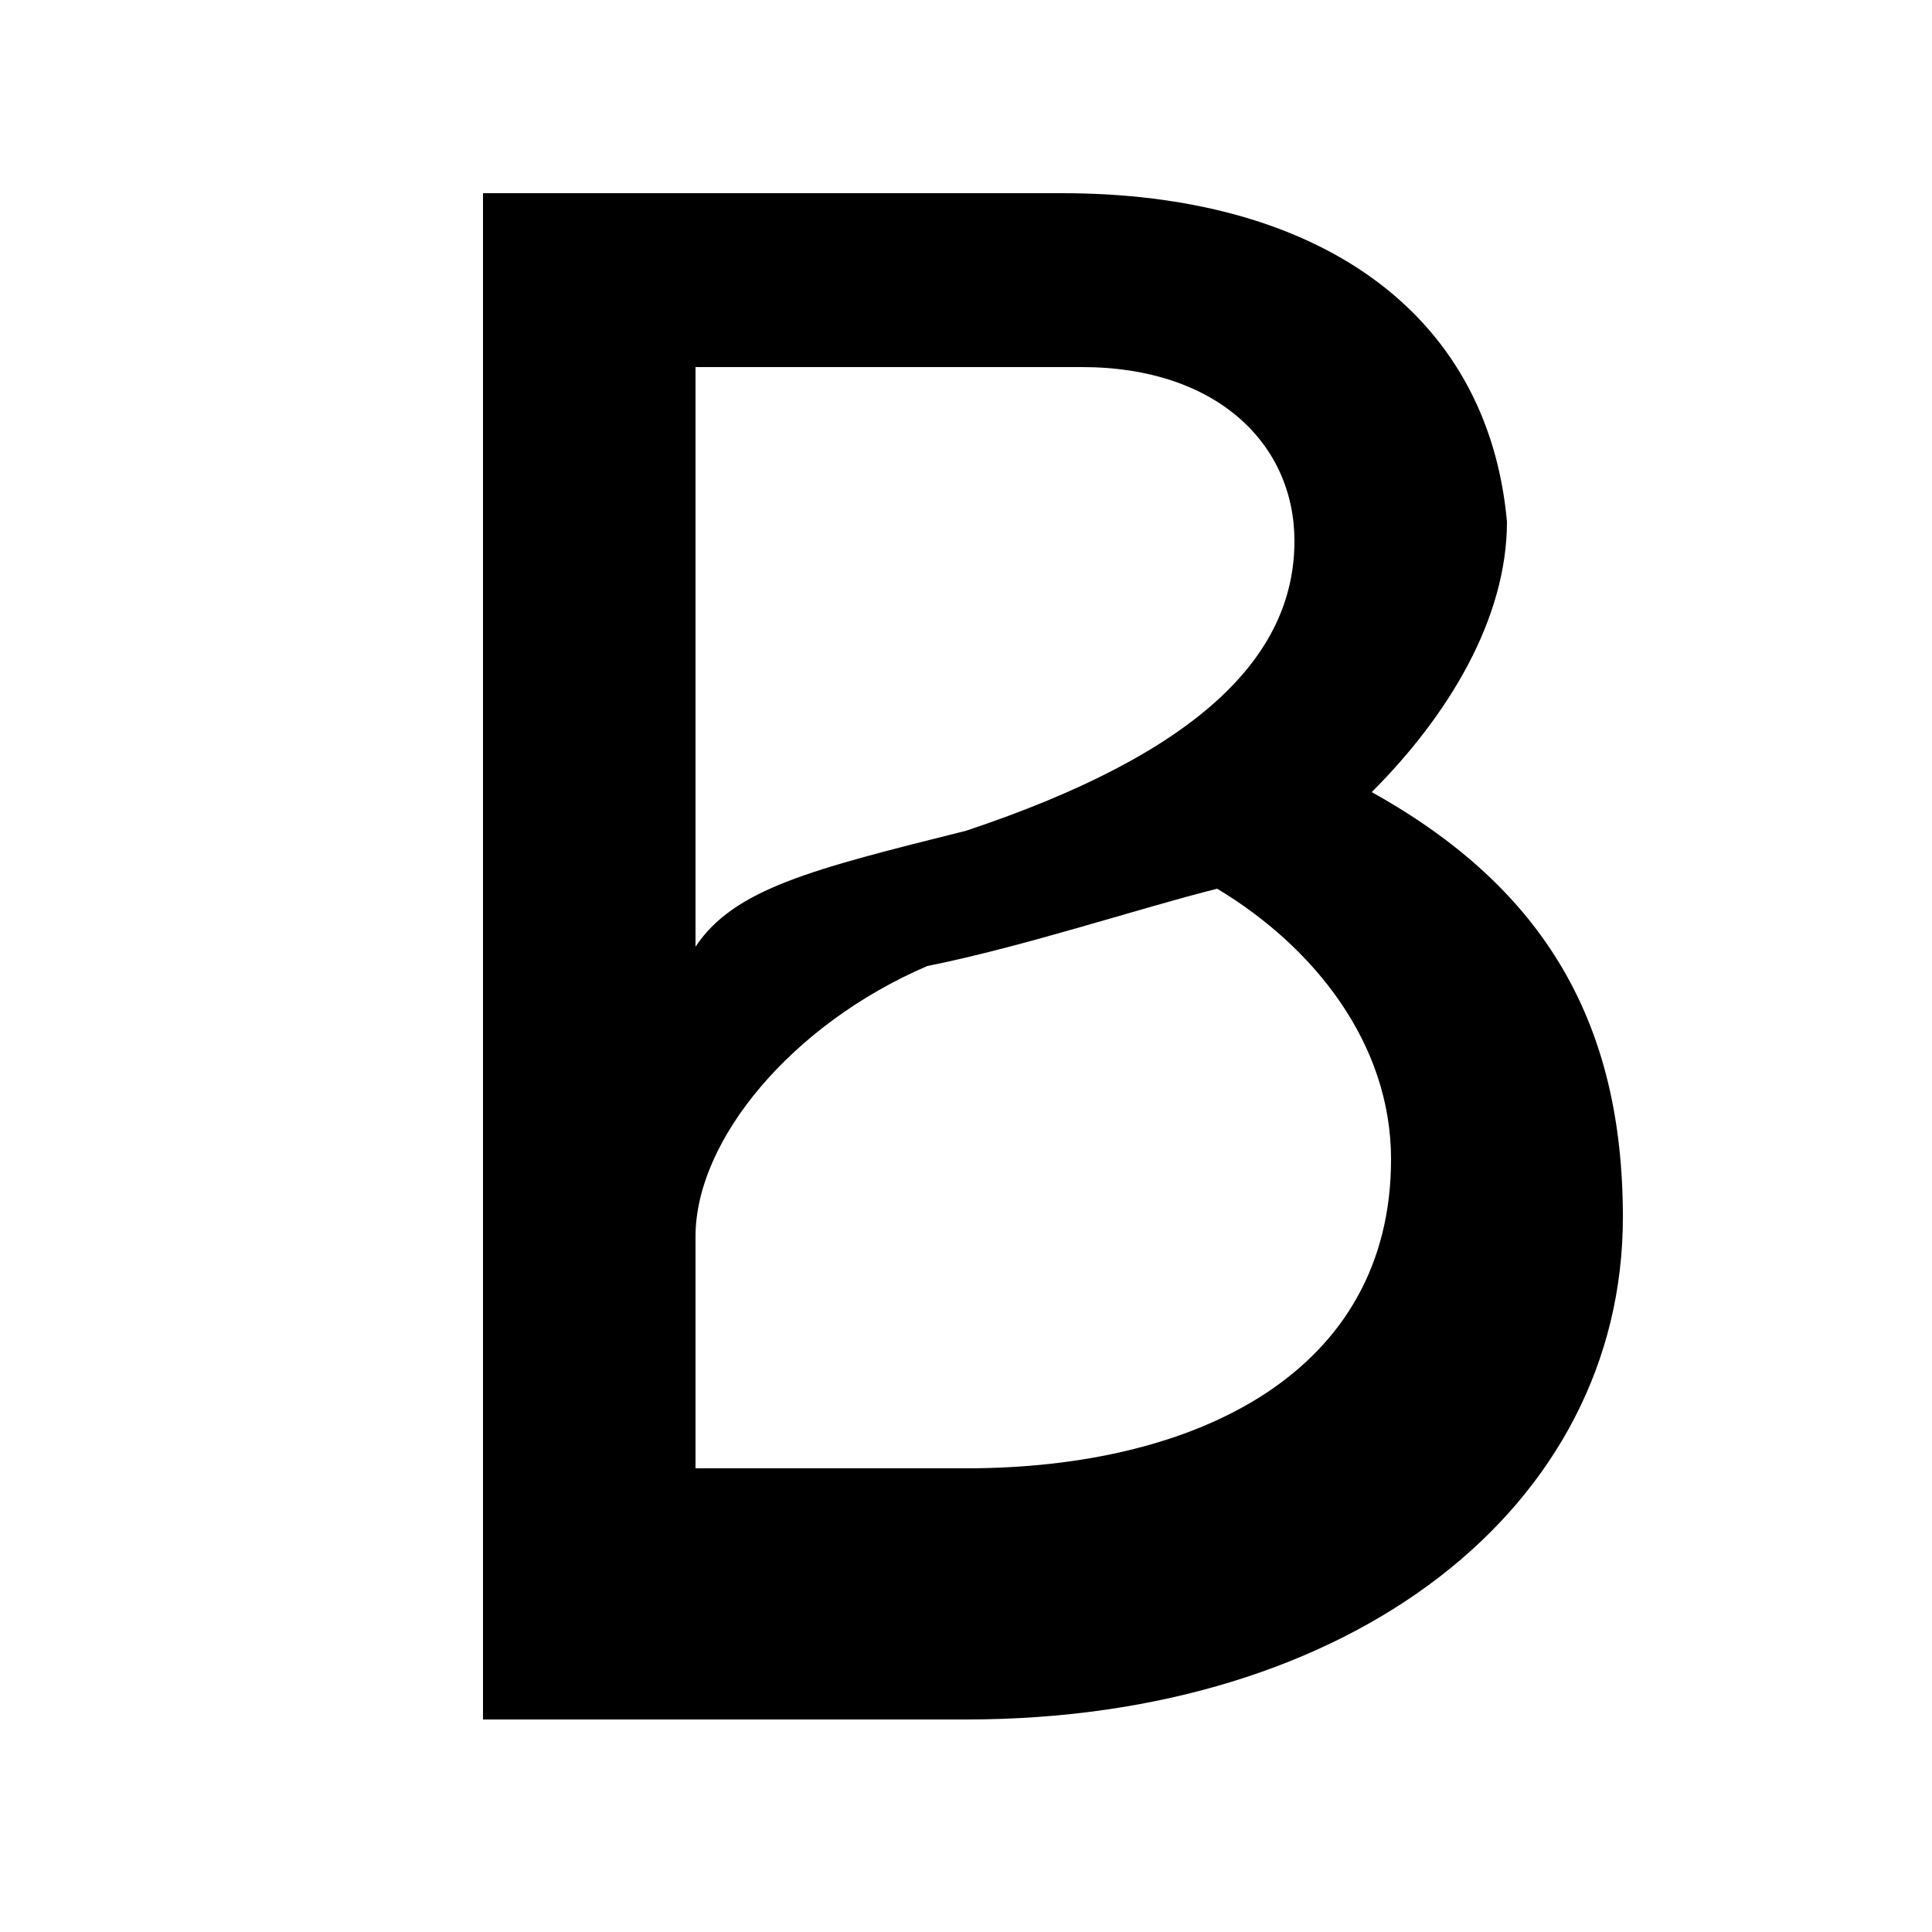 <?xml version="1.0" encoding="utf-8"?>
<svg version="1.1" id="Calque_1" x="0px" y="0px"
	 viewBox="0 0 10 10" style="enable-background:new 0 0 10 10;" xml:space="preserve">
<style type="text/css">
	.st0{fill:#242748;}
</style>
<path class="st0" d="M7.1,4.1c0.4-0.4,0.7-0.9,0.7-1.4C7.7,1.6,6.8,1,5.5,1h-3v7.9H5c2,0,3.4-1.1,3.4-2.6C8.4,5.3,8,4.6,7.1,4.1
	L7.1,4.1z M3.6,1.9h2c0.7,0,1.1,0.4,1.1,0.9c0,0.6-0.5,1.1-1.7,1.5C4.2,4.5,3.8,4.6,3.6,4.9l0,0C3.6,4.7,3.6,1.9,3.6,1.9z M5,7.6
	H3.6V6.4c0-0.5,0.5-1.1,1.2-1.4c0.5-0.1,1.1-0.3,1.5-0.4C6.8,4.9,7.2,5.4,7.2,6C7.2,7.1,6.2,7.6,5,7.6L5,7.6z"/>
</svg>
